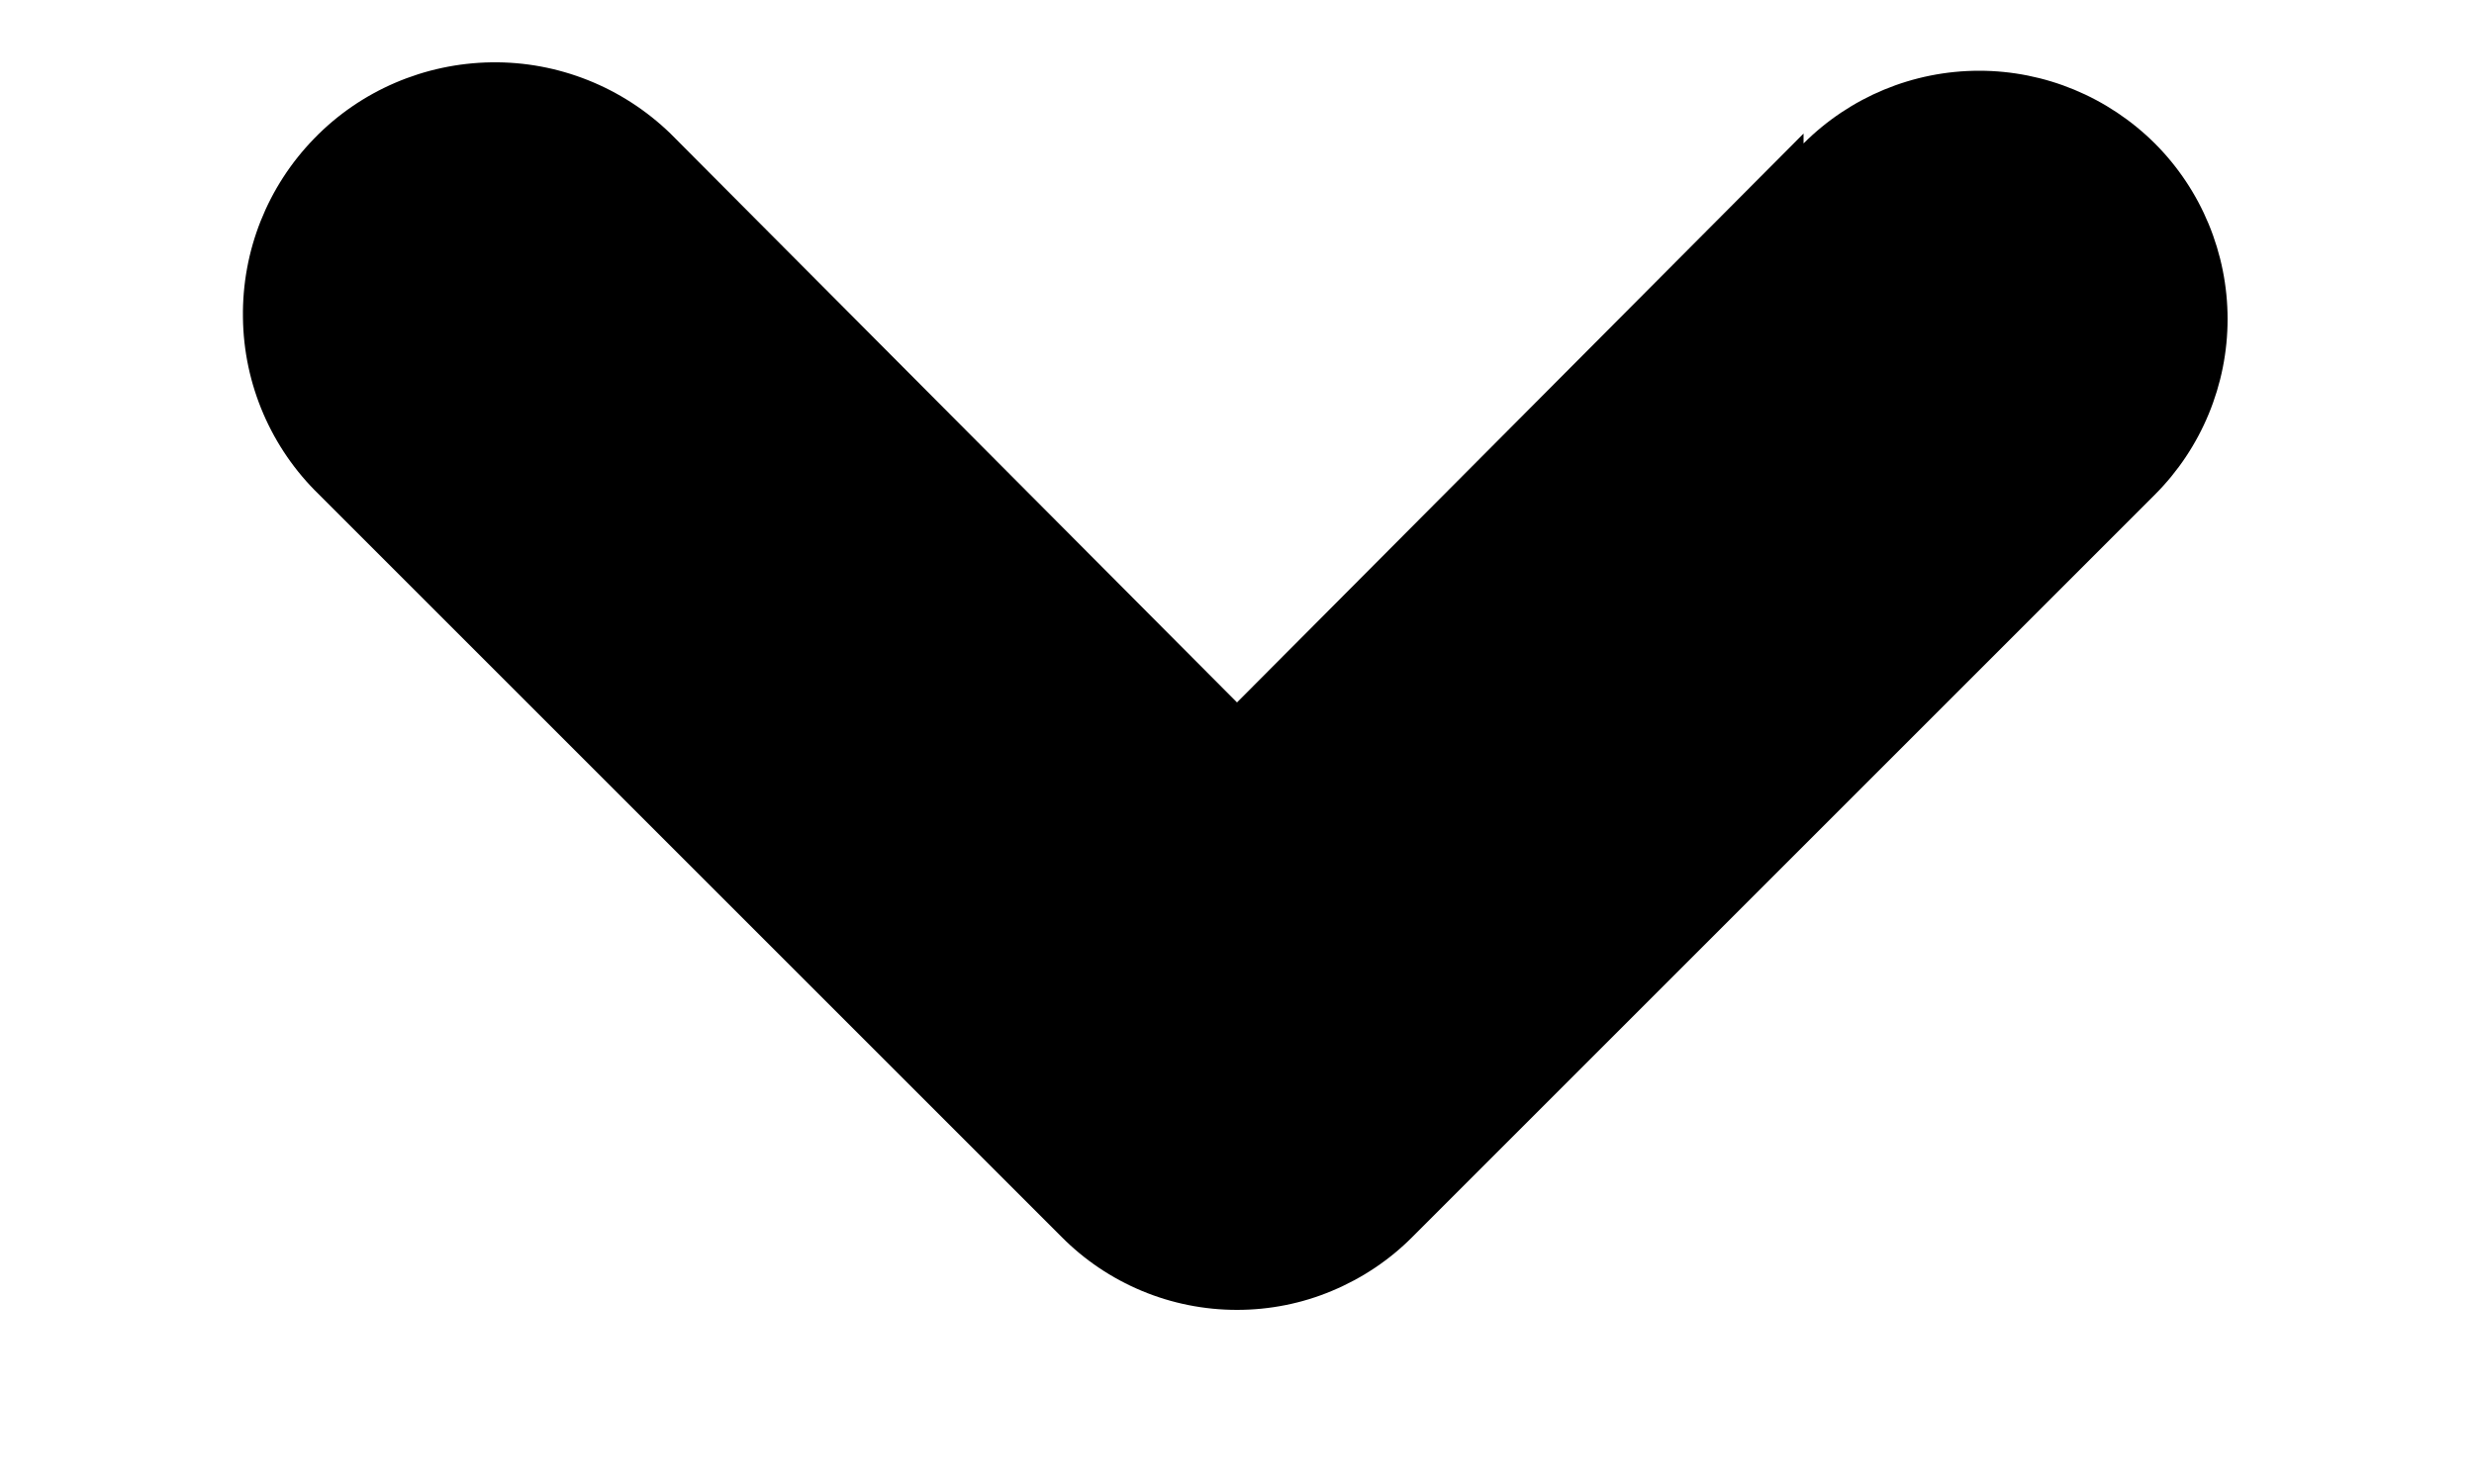 <svg width="10" height="6" viewBox="0 0 10 6" fill="none" xmlns="http://www.w3.org/2000/svg">
<path d="M5 2.84L7.29 0.54V0.58C7.478 0.392 7.733 0.286 8 0.286C8.266 0.286 8.521 0.392 8.71 0.58C8.898 0.768 9.004 1.024 9.004 1.29C9.004 1.556 8.898 1.812 8.71 2L5.71 5C5.617 5.094 5.506 5.168 5.384 5.219C5.263 5.27 5.132 5.296 5 5.296C4.868 5.296 4.737 5.27 4.615 5.219C4.493 5.168 4.383 5.094 4.29 5L1.29 2C1.096 1.812 0.985 1.554 0.982 1.284C0.978 1.014 1.081 0.754 1.27 0.56C1.458 0.366 1.716 0.256 1.986 0.252C2.256 0.248 2.516 0.352 2.71 0.54L5 2.84Z" fill="black"/>
</svg>
